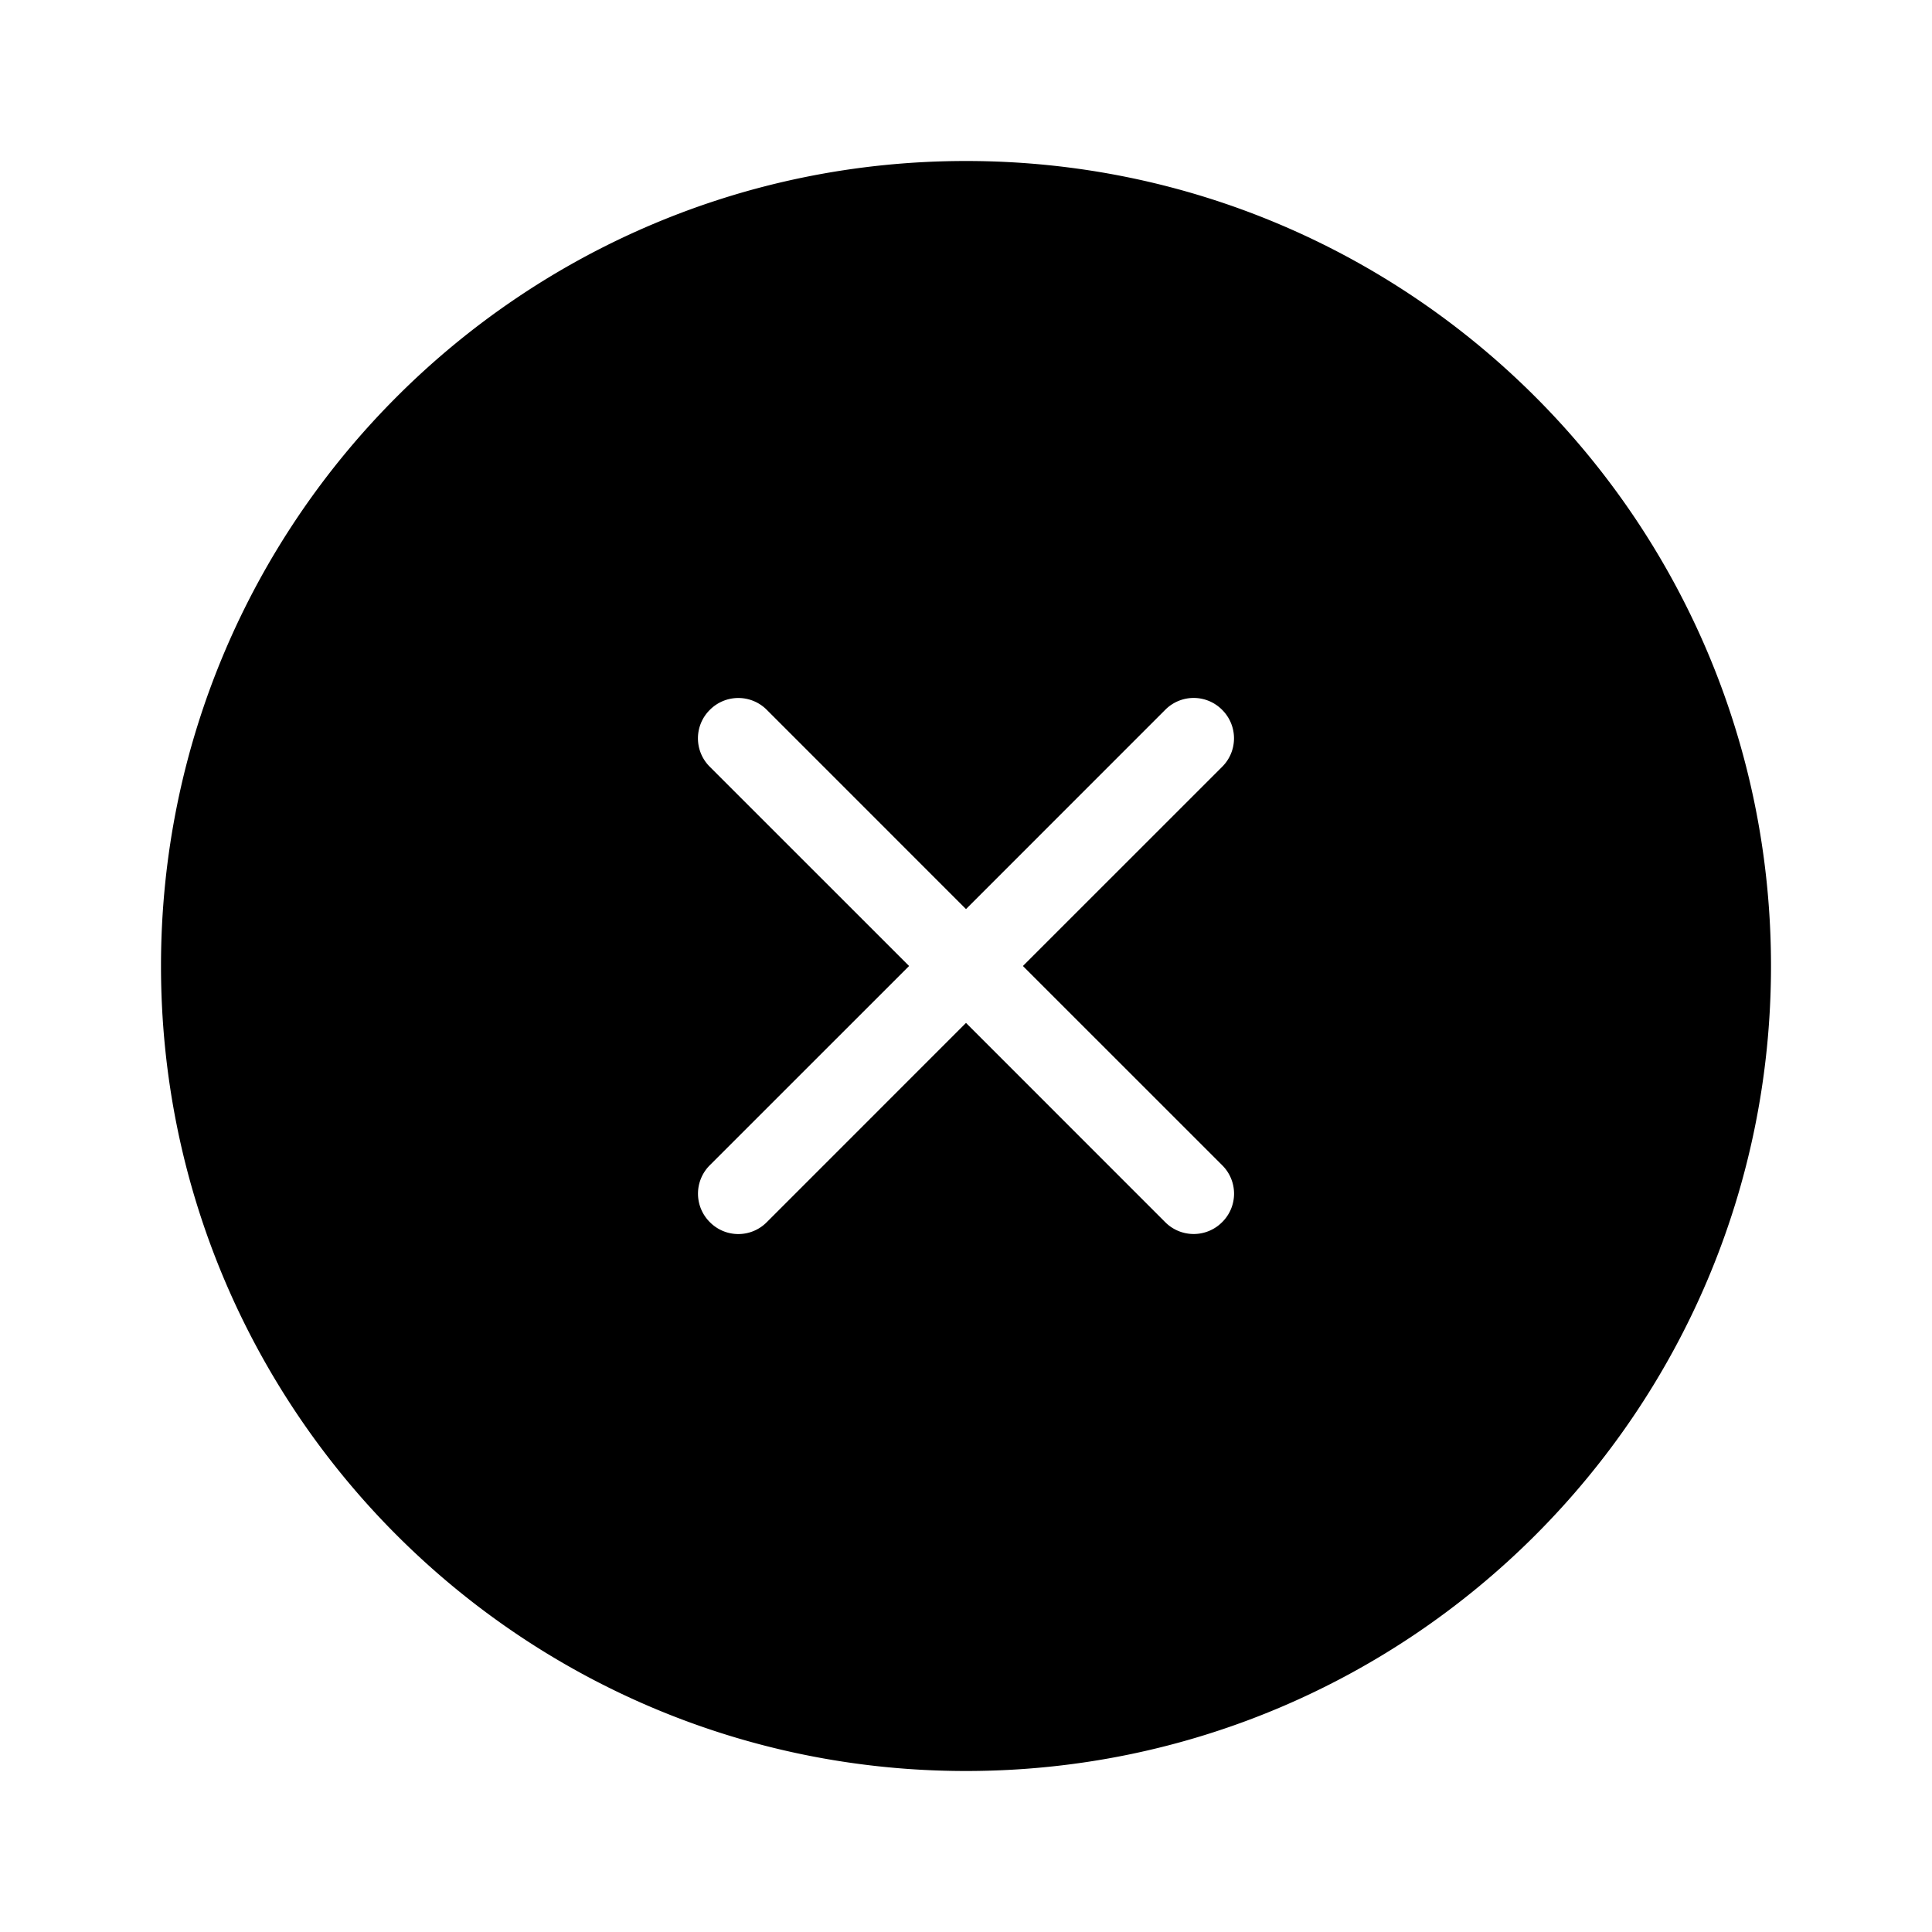 <svg class="icon" viewBox="0 0 1024 1024" xmlns="http://www.w3.org/2000/svg" width="32" height="32">
  <defs>
    <style/>
  </defs>
  <path d="M85.333 512c0-235.648 190.976-426.667 426.667-426.667 235.648 0 426.667 190.976 426.667 426.667 0 235.648-190.976 426.667-426.667 426.667-235.648 0-426.667-190.976-426.667-426.667zM512 481.835L406.315 376.128a21.269 21.269 0 0 0-30.08.107 21.205 21.205 0 0 0-.107 30.08L481.835 512 376.128 617.685a21.269 21.269 0 0 0 .107 30.08 21.205 21.205 0 0 0 30.08.107L512 542.165 617.685 647.872a21.269 21.269 0 0 0 30.08-.107 21.205 21.205 0 0 0 .107-30.08L542.165 512 647.872 406.315a21.269 21.269 0 0 0-.107-30.08 21.205 21.205 0 0 0-30.08-.107L512 481.835z" fill="currentColor"/>
</svg>
